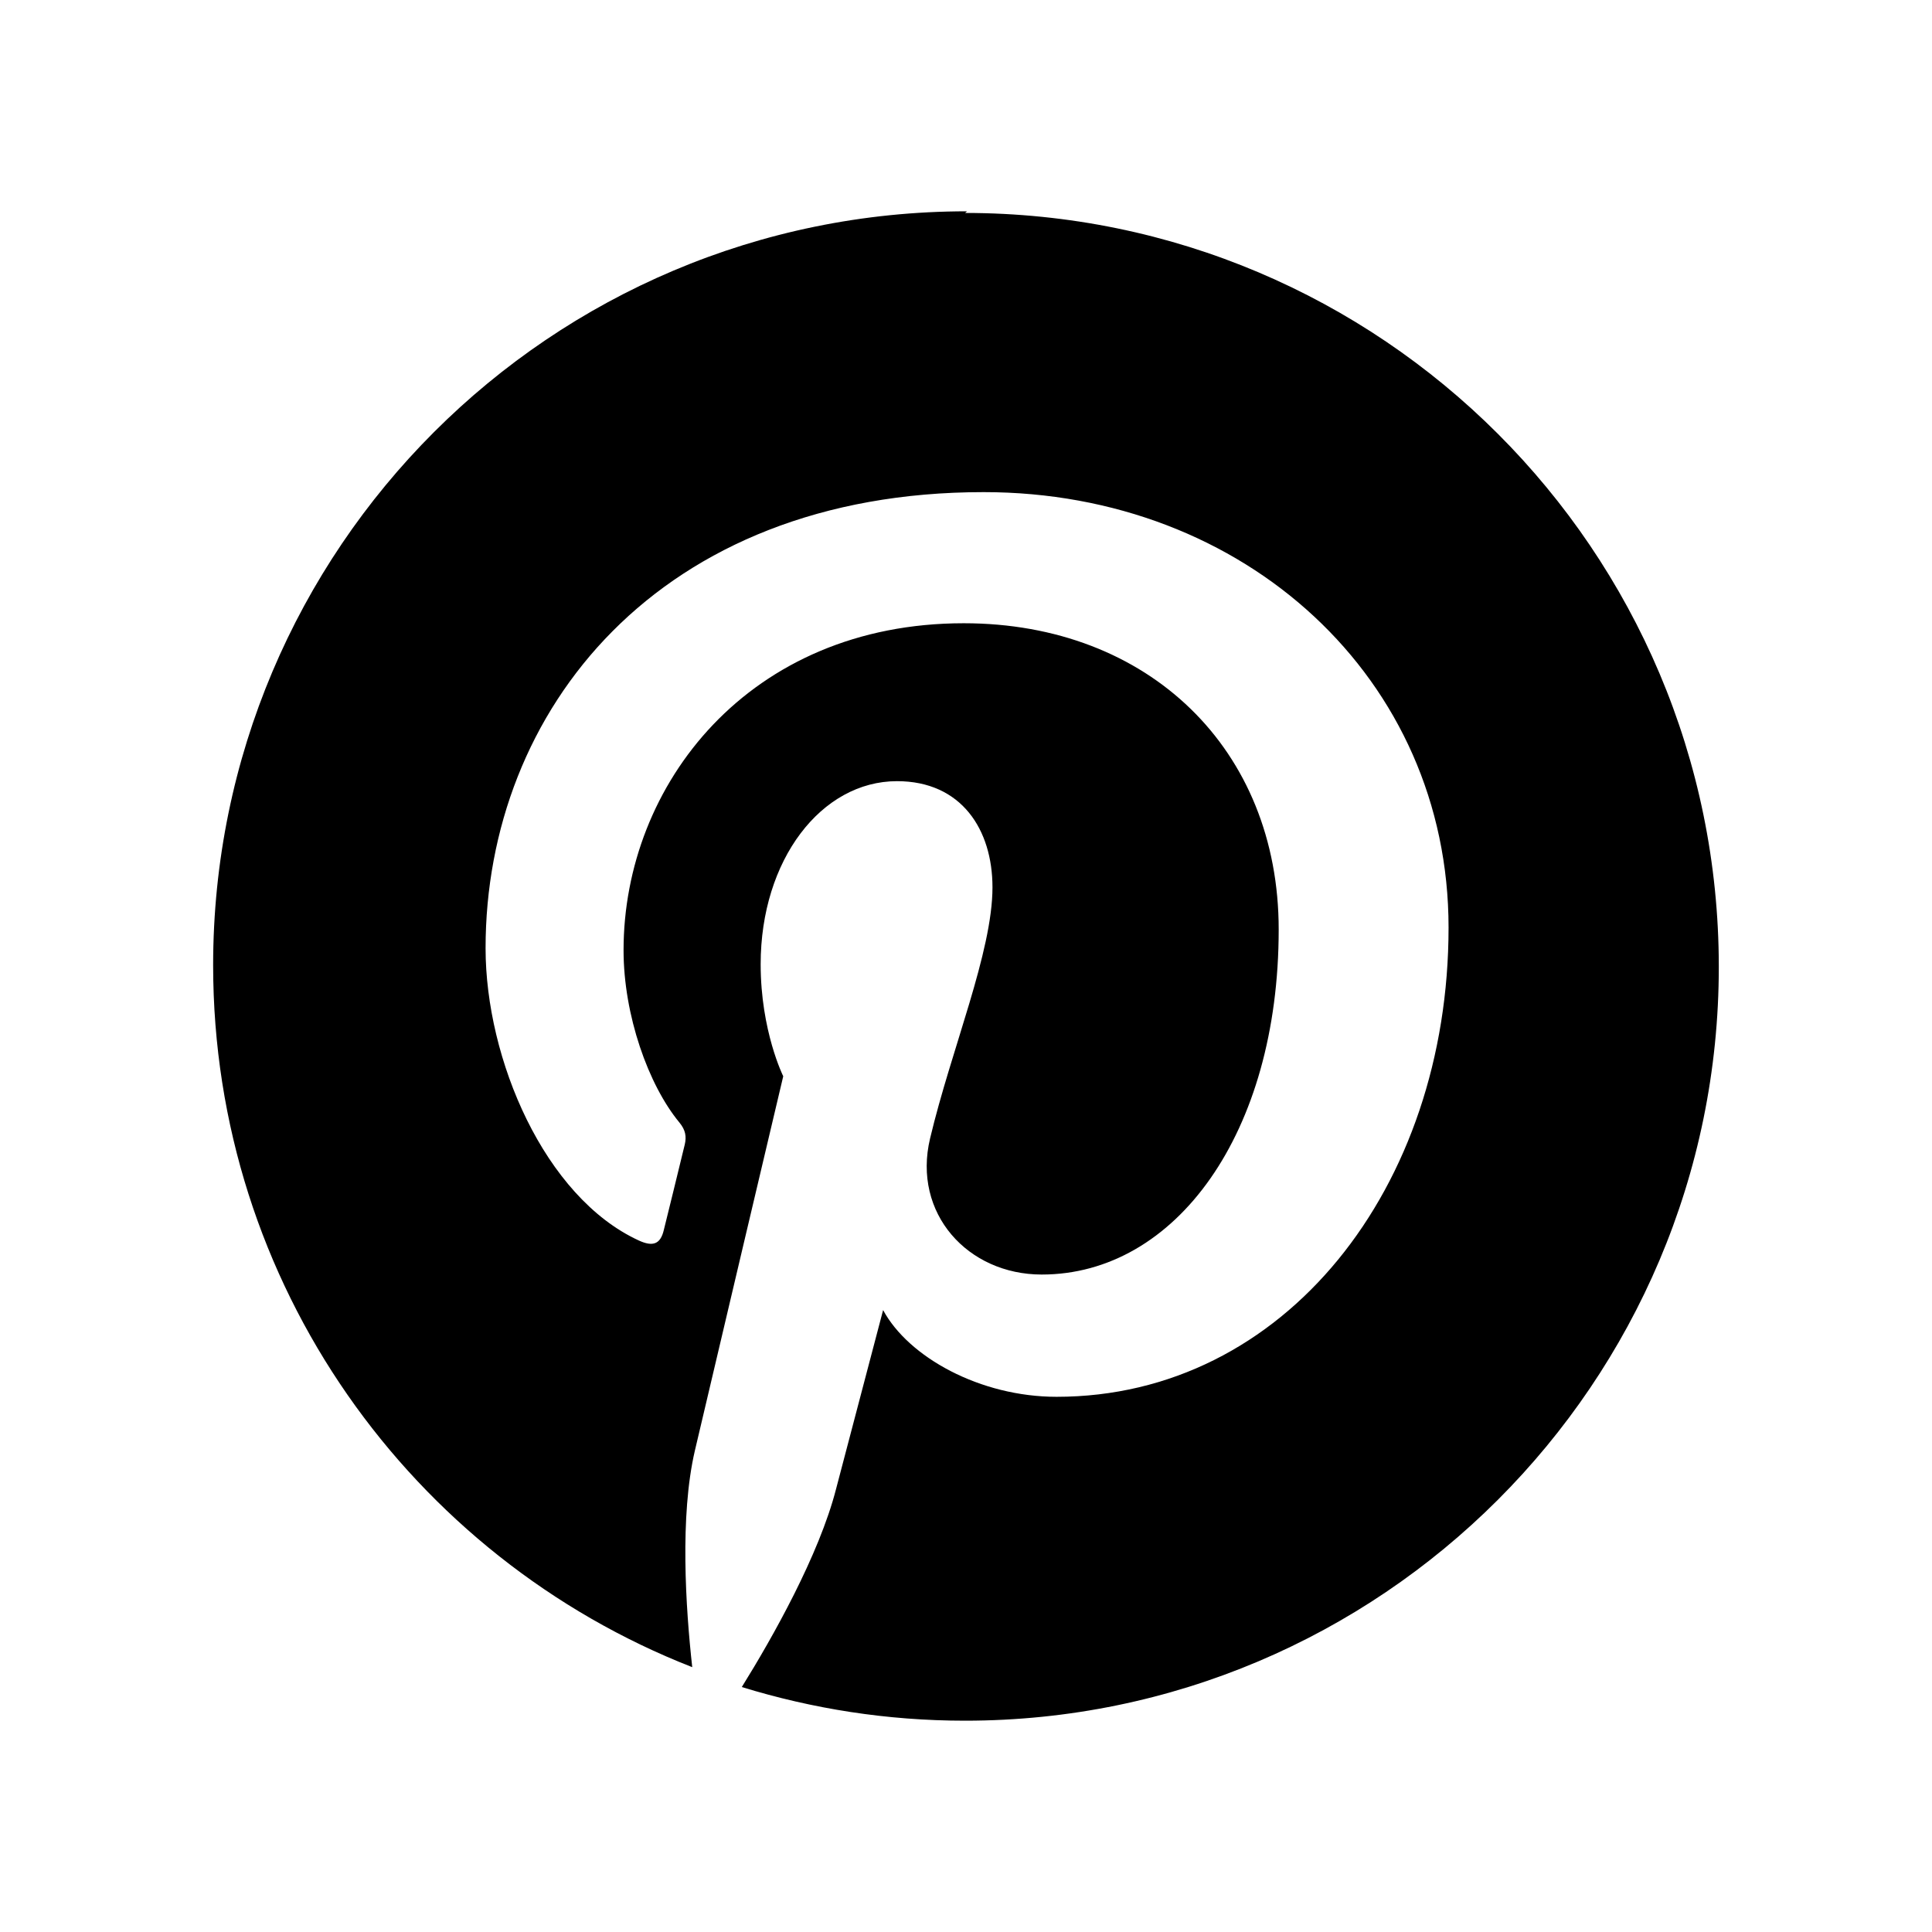 <svg xmlns="http://www.w3.org/2000/svg" width="100%" height="100%" viewBox="0 0 30.72 30.72"><path d="M15.377 3.36C8.756 3.36 3.389 8.727 3.389 15.347c0 5.079 3.158 9.417 7.618 11.162-0.105-0.949-0.199-2.403 0.041-3.439 0.219-0.937 1.406-5.957 1.406-5.957s-0.359-0.72-0.359-1.781c0-1.663 0.967-2.911 2.168-2.911 1.024 0 1.518 0.769 1.518 1.688 0 1.029-0.653 2.567-0.992 3.992-0.285 1.193 0.6 2.165 1.775 2.165 2.128 0 3.768-2.245 3.768-5.487 0-2.861-2.063-4.869-5.008-4.869-3.41 0-5.409 2.562-5.409 5.199 0 1.033 0.394 2.143 0.889 2.741 0.099 0.12 0.112 0.225 0.085 0.345-0.09 0.375-0.293 1.199-0.334 1.363-0.053 0.225-0.172 0.271-0.401 0.165-1.495-0.69-2.433-2.878-2.433-4.646 0-3.776 2.748-7.252 7.92-7.252 4.158 0 7.392 2.967 7.392 6.923 0 4.135-2.607 7.462-6.233 7.462-1.214 0-2.354-0.629-2.758-1.379l-0.749 2.848c-0.269 1.045-1.004 2.352-1.498 3.146 1.123 0.345 2.306 0.535 3.55 0.535 6.607 0 11.985-5.365 11.985-11.987C27.33 8.75 21.952 3.386 15.345 3.386L15.377 3.36z" /></svg>